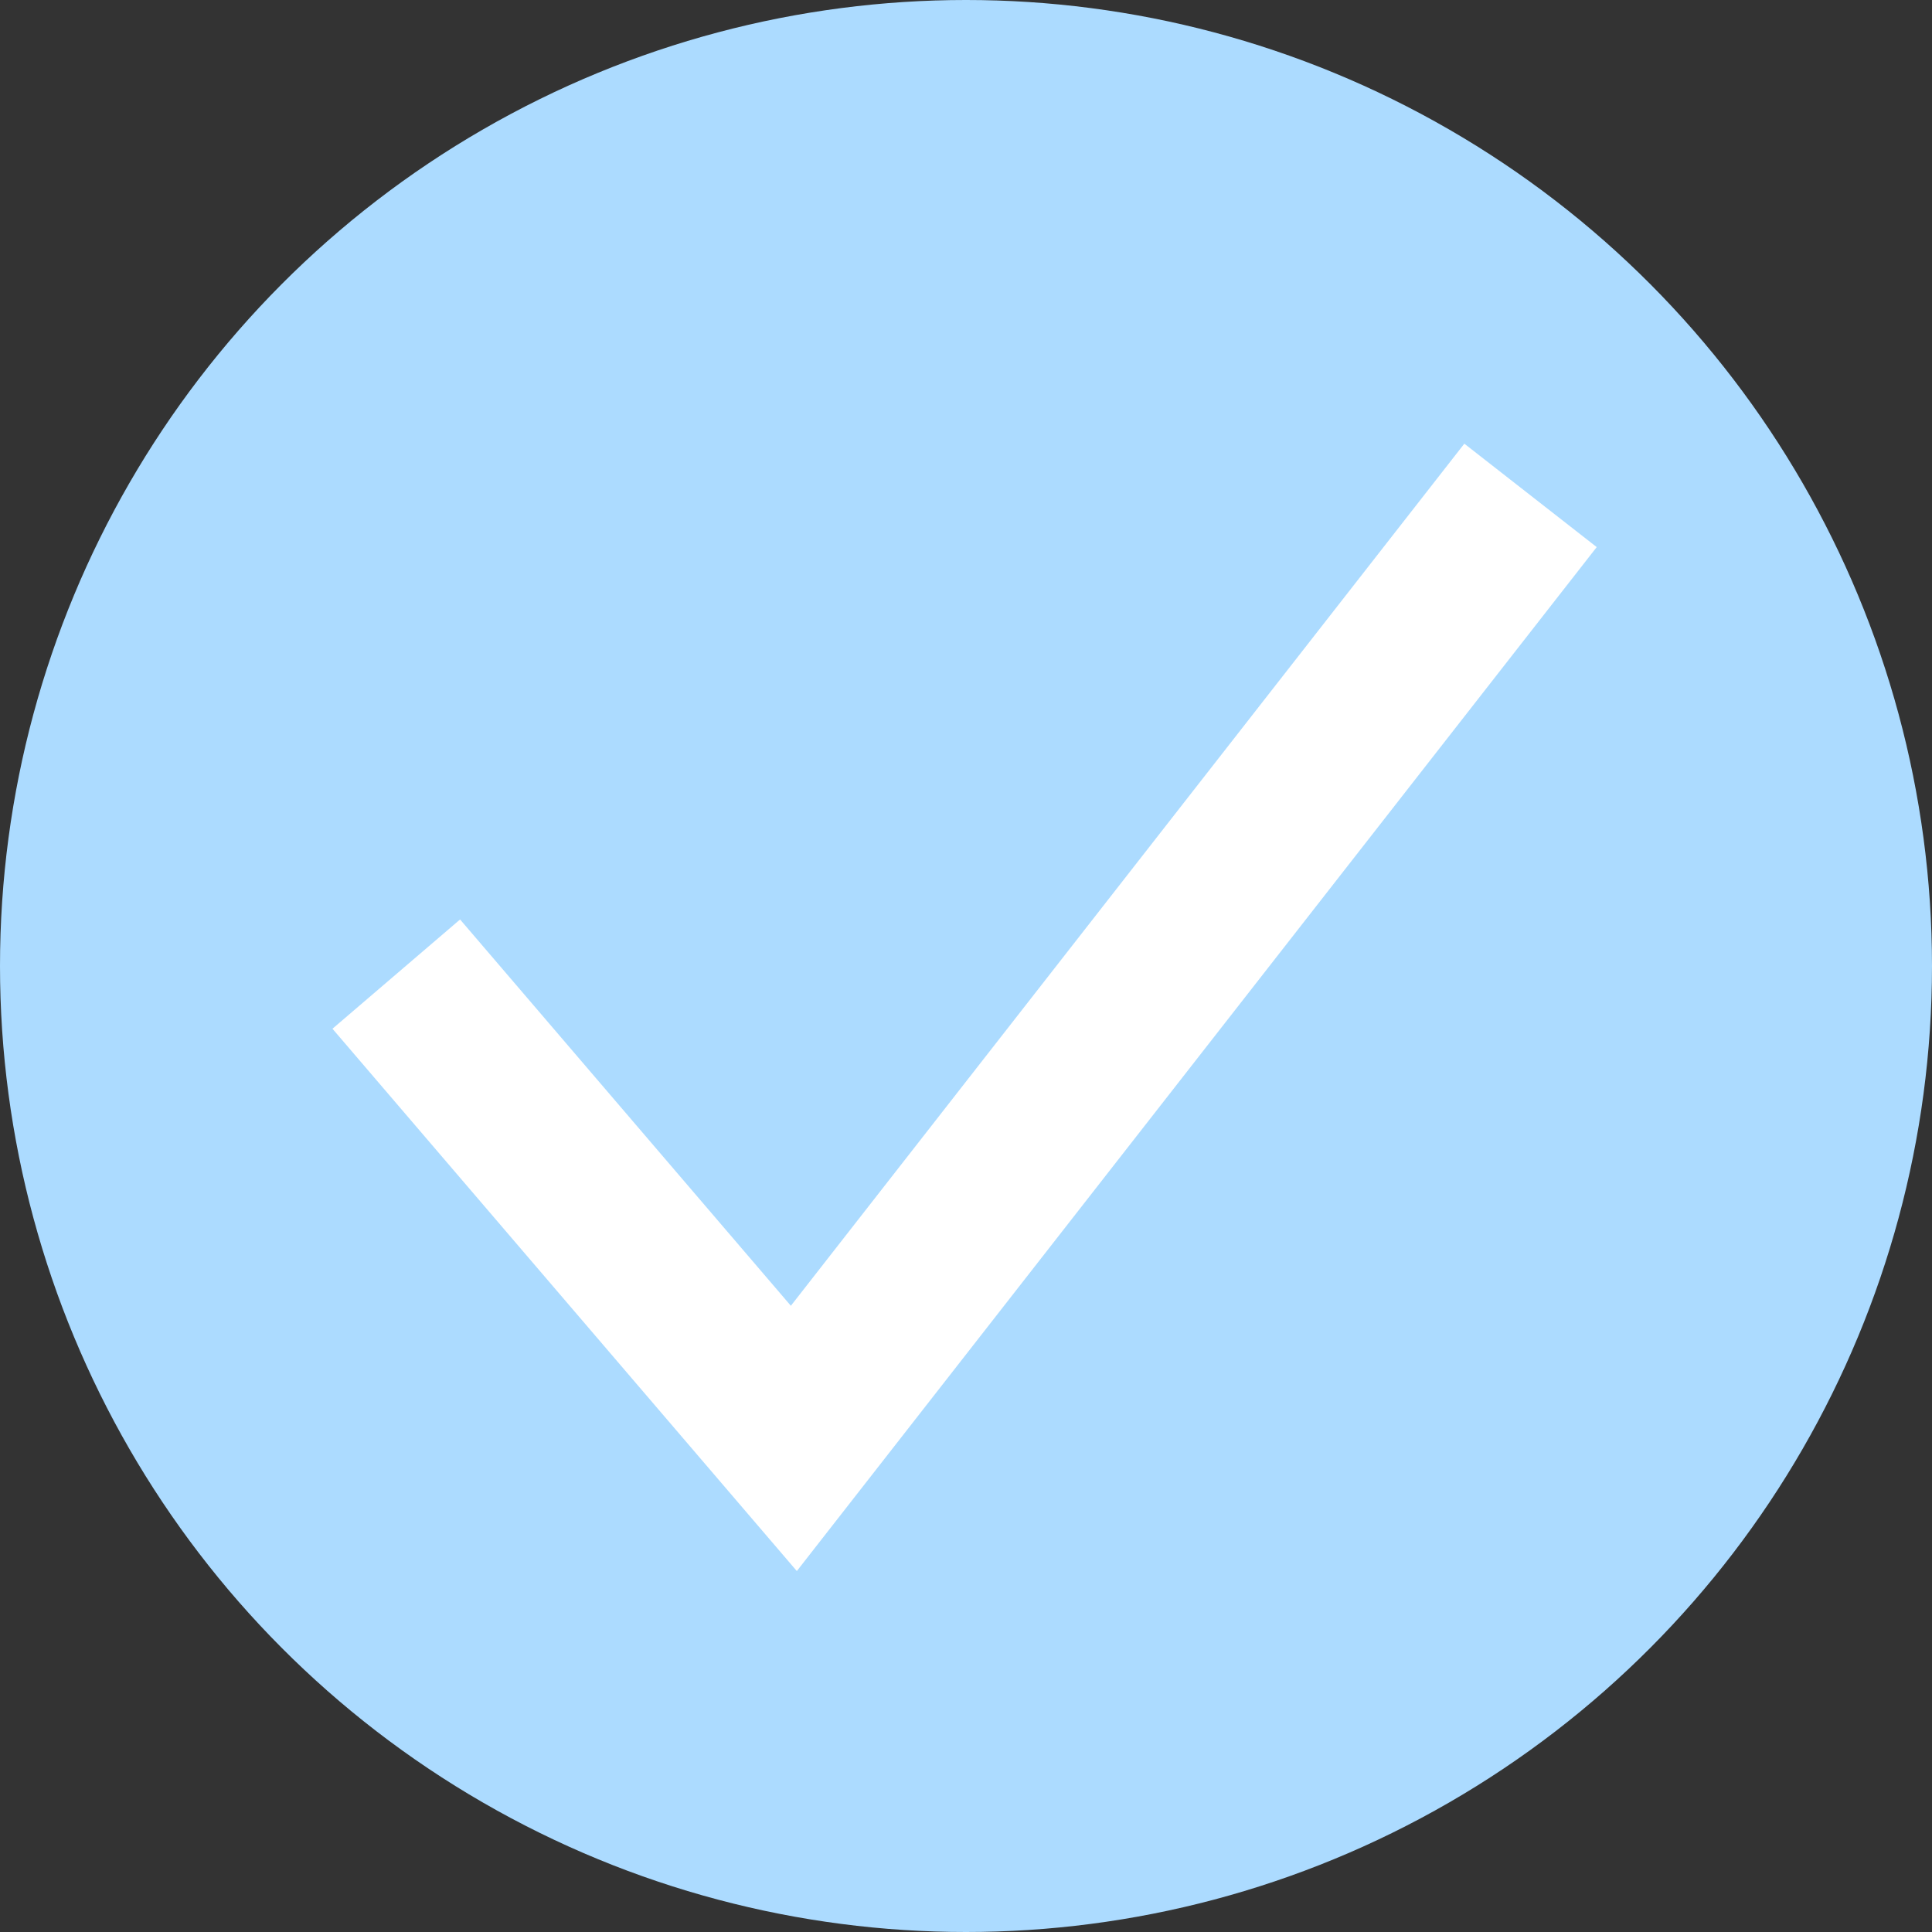 <svg xmlns="http://www.w3.org/2000/svg" width="46" height="46" viewBox="0 0 46 46">
    <rect x="0" y="0" width="46" height="46" fill="#333333" stroke="none"/>
    <defs>
        <style>
            .cls-1{fill:#acdbff}.cls-2{fill:none;stroke:#fff;stroke-width:4px}
        </style>
    </defs>
    <g id="check_box" transform="translate(-166 -334)">
        <circle id="Ellipse_815" cx="23" cy="23" r="23" class="cls-1" data-name="Ellipse 815" transform="translate(166 334)"/>
        <path id="accept-icon" d="M1827.439 503.256l9.466 11.055 17.54-22.453" class="cls-2" transform="translate(-1652.004 -146.063)"/>
    </g>
</svg>
